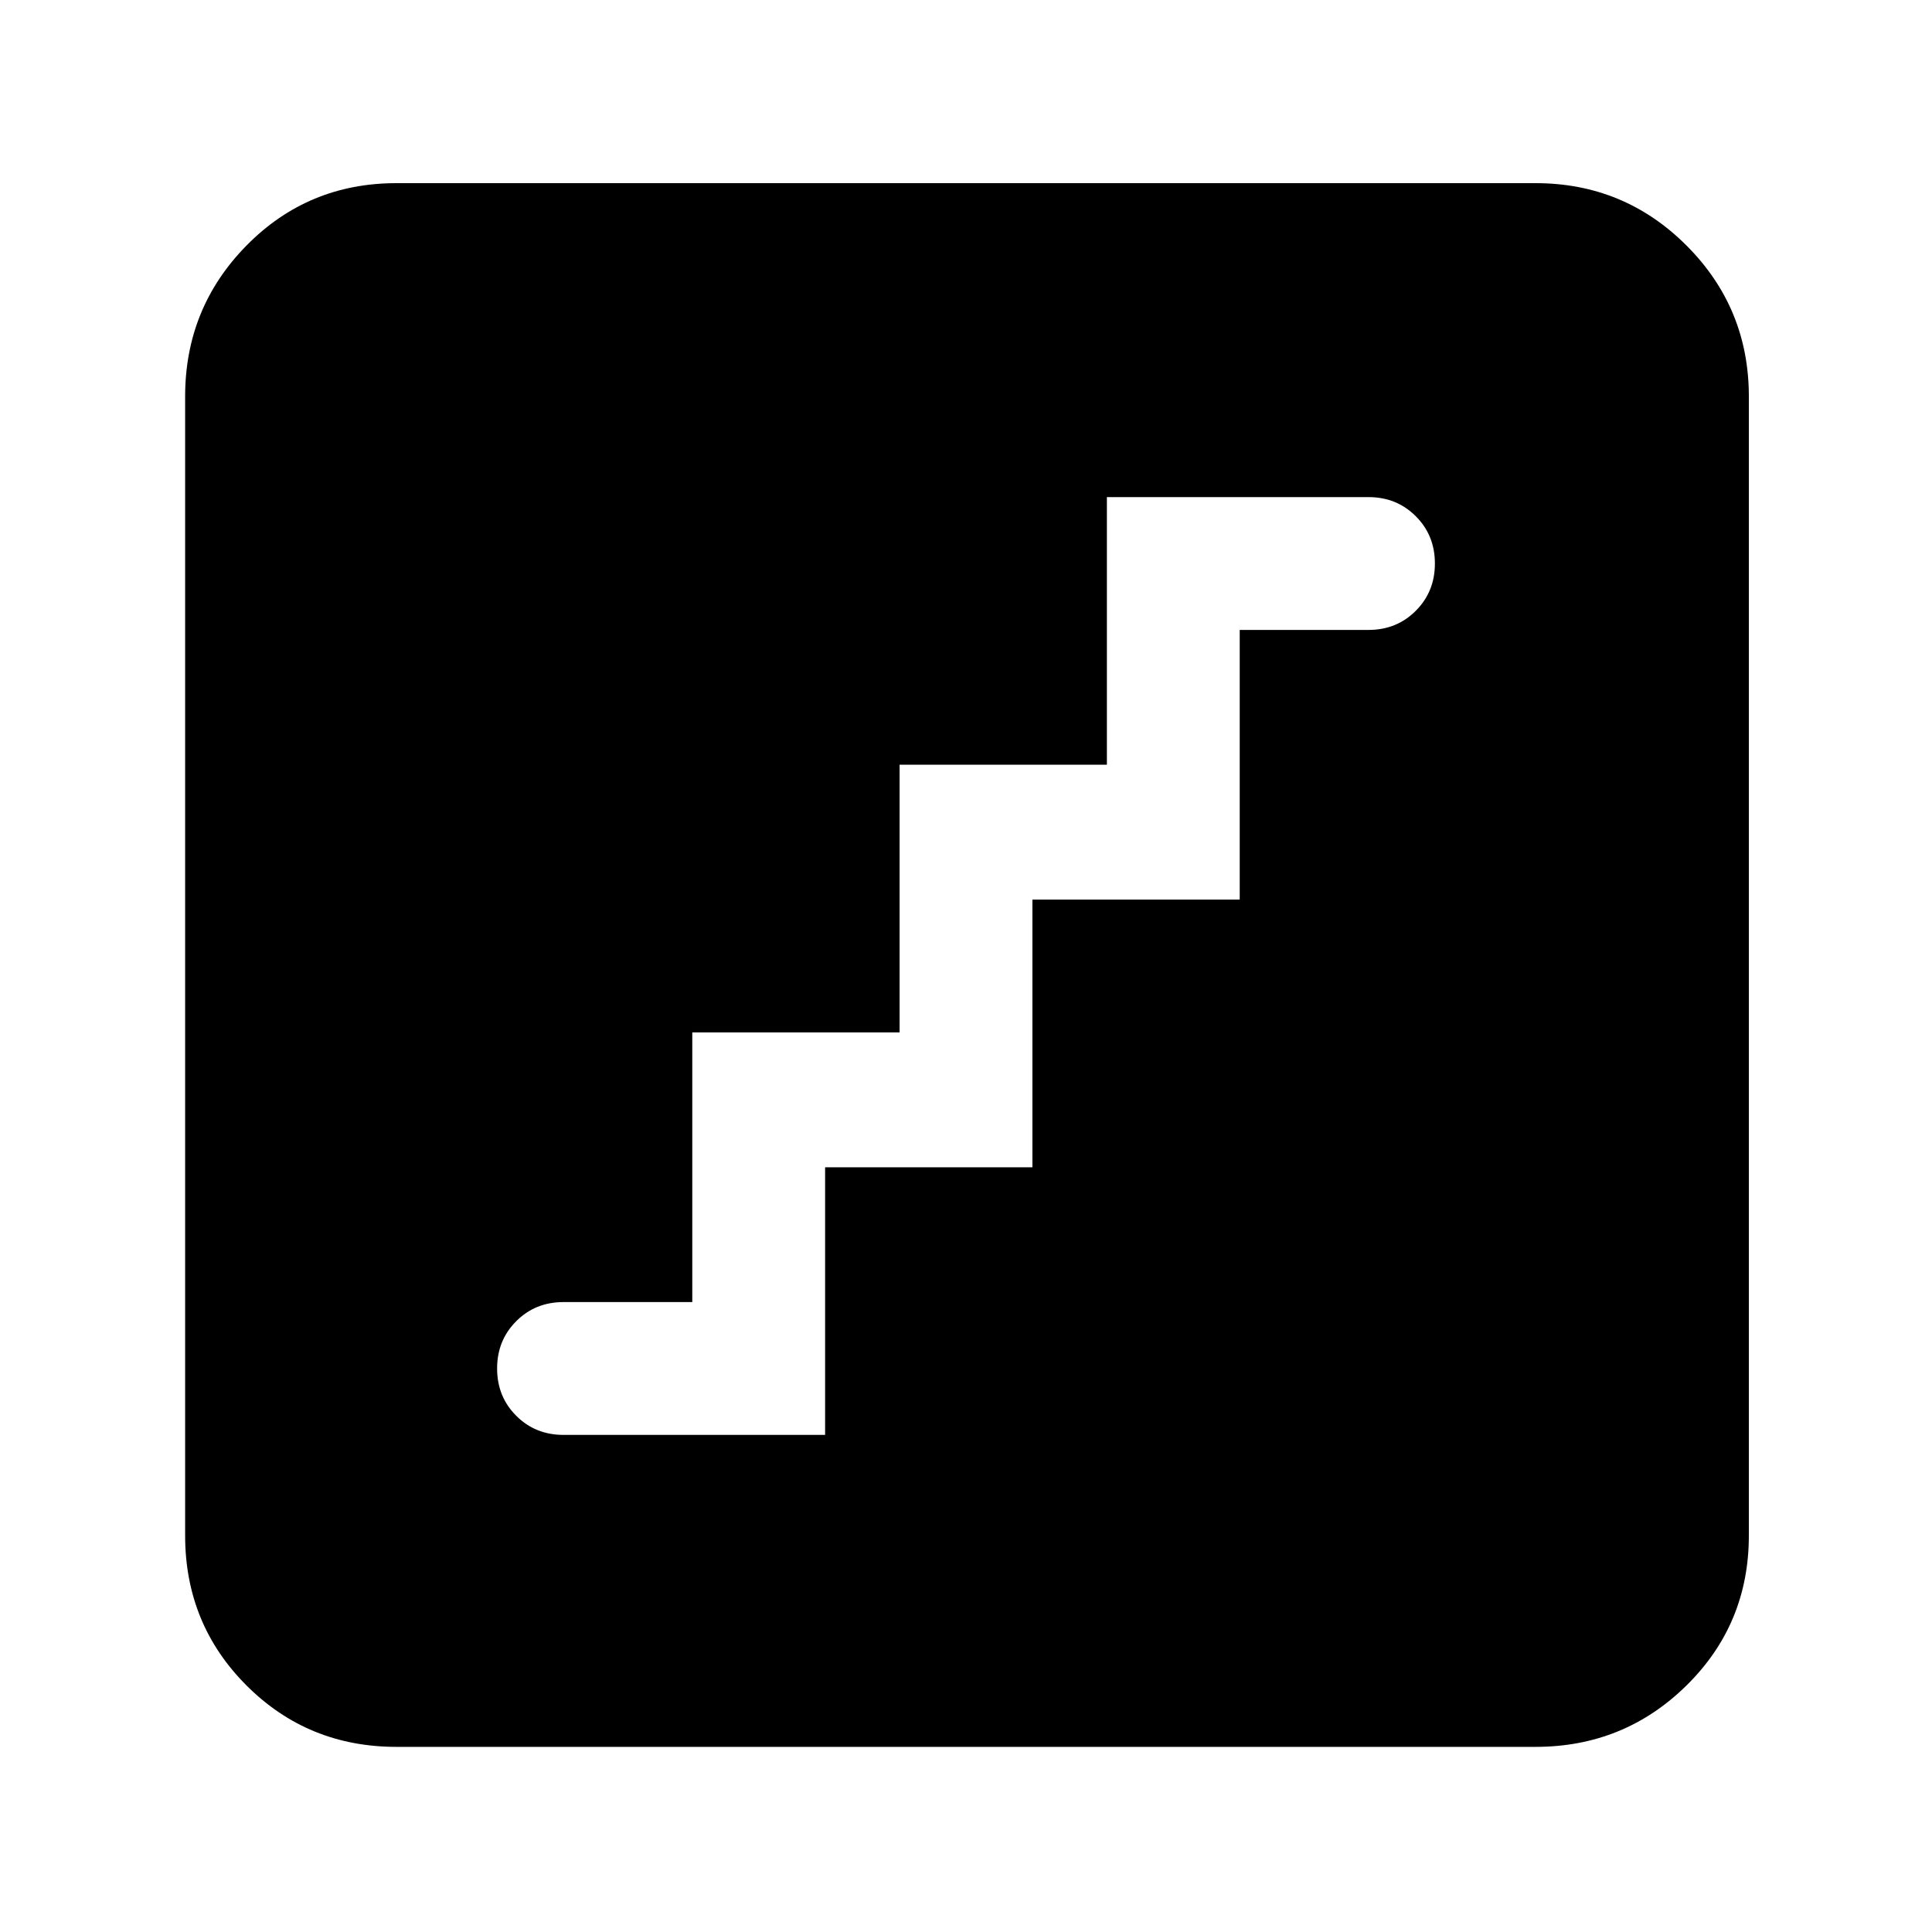 <svg xmlns="http://www.w3.org/2000/svg" height="40" width="40"><path d="M11.667 29.708H17.083V24.167H21.375V18.625H25.667V13.042H28.333Q28.917 13.042 29.312 12.646Q29.708 12.25 29.708 11.667Q29.708 11.083 29.312 10.688Q28.917 10.292 28.333 10.292H22.917V15.833H18.625V21.375H14.333V26.958H11.667Q11.083 26.958 10.688 27.354Q10.292 27.75 10.292 28.333Q10.292 28.917 10.688 29.312Q11.083 29.708 11.667 29.708ZM8.208 36.167Q6.375 36.167 5.104 34.896Q3.833 33.625 3.833 31.792V8.208Q3.833 6.375 5.104 5.083Q6.375 3.792 8.208 3.792H31.792Q33.625 3.792 34.917 5.083Q36.208 6.375 36.208 8.208V31.792Q36.208 33.625 34.917 34.896Q33.625 36.167 31.792 36.167Z"/></svg>